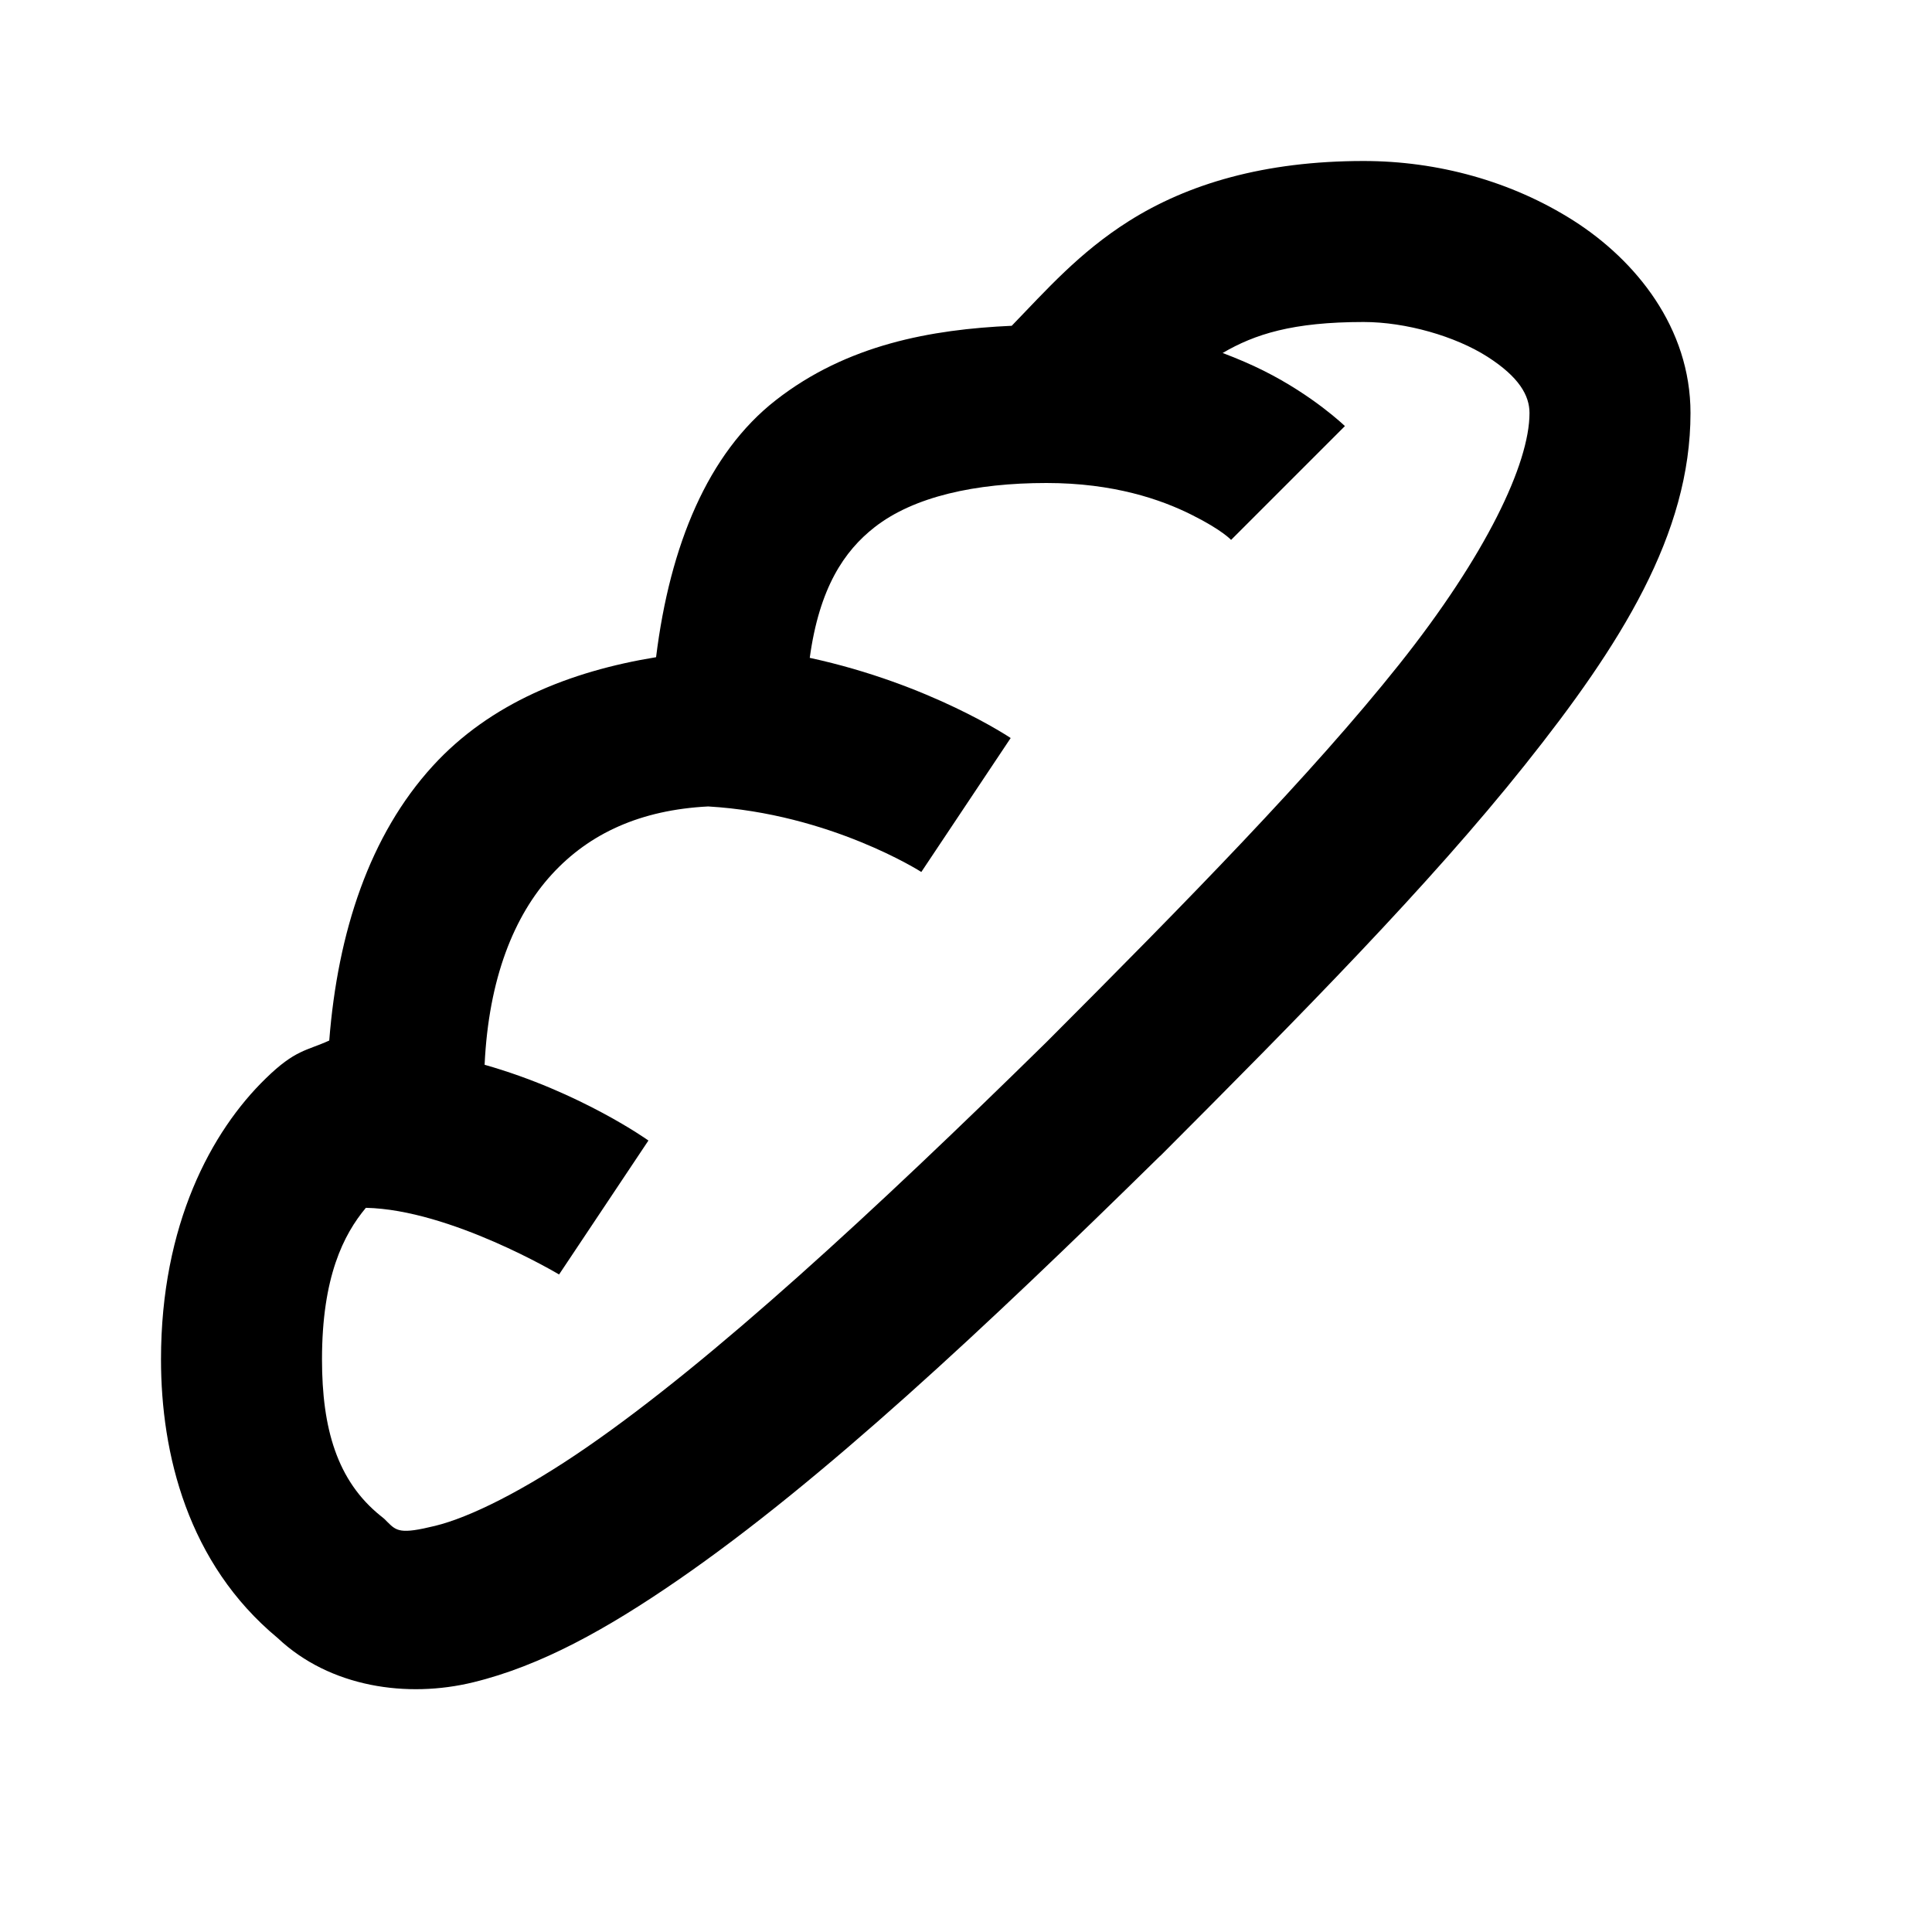 <svg width="24" height="24" viewBox="0 0 24 24" fill="none" xmlns="http://www.w3.org/2000/svg">
<path d="M16.939 2C15.706 2 14.753 2.285 14.021 2.748C13.406 3.137 12.998 3.603 12.568 4.047C11.571 4.092 10.522 4.279 9.635 4.973C8.796 5.629 8.322 6.77 8.15 8.164C7.082 8.338 6.087 8.737 5.377 9.514C4.592 10.373 4.196 11.575 4.09 12.926C3.804 13.056 3.669 13.038 3.303 13.395C2.625 14.053 2 15.212 2 16.887C2 18.059 2.332 19.422 3.449 20.348C4.1 20.962 5.06 21.098 5.879 20.898C6.717 20.694 7.536 20.239 8.424 19.627C10.2 18.403 12.23 16.503 14.41 14.361L14.414 14.359L14.418 14.355C16.163 12.607 17.753 10.996 18.943 9.502C20.134 8.008 21 6.635 21 5.131C21 4.071 20.321 3.235 19.549 2.742C18.776 2.25 17.858 2 16.939 2ZM16.939 4C17.465 4 18.078 4.177 18.475 4.43C18.871 4.683 19 4.913 19 5.131C19 5.757 18.462 6.896 17.379 8.256C16.296 9.616 14.742 11.2 13.002 12.943C10.85 15.057 8.845 16.906 7.287 17.98C6.507 18.518 5.833 18.851 5.404 18.955C4.975 19.06 4.927 19.021 4.812 18.906L4.773 18.867L4.73 18.832C4.186 18.396 4 17.742 4 16.887C4 15.863 4.268 15.336 4.545 15.004C5.595 15.026 6.945 15.832 6.945 15.832L8.055 14.168C8.055 14.168 7.213 13.566 6.02 13.227C6.07 12.155 6.386 11.374 6.854 10.863C7.323 10.35 7.96 10.061 8.797 10.018C10.314 10.107 11.445 10.832 11.445 10.832L12.555 9.168C12.555 9.168 11.558 8.496 10.059 8.172C10.178 7.303 10.486 6.845 10.865 6.549C11.351 6.169 12.116 6 13 6C13.833 6 14.422 6.204 14.803 6.395C15.184 6.585 15.293 6.707 15.293 6.707L16.707 5.293C16.707 5.293 16.317 4.915 15.697 4.605C15.545 4.529 15.374 4.455 15.188 4.385C15.586 4.152 16.056 4 16.939 4Z" fill="#000"/>
</svg>
